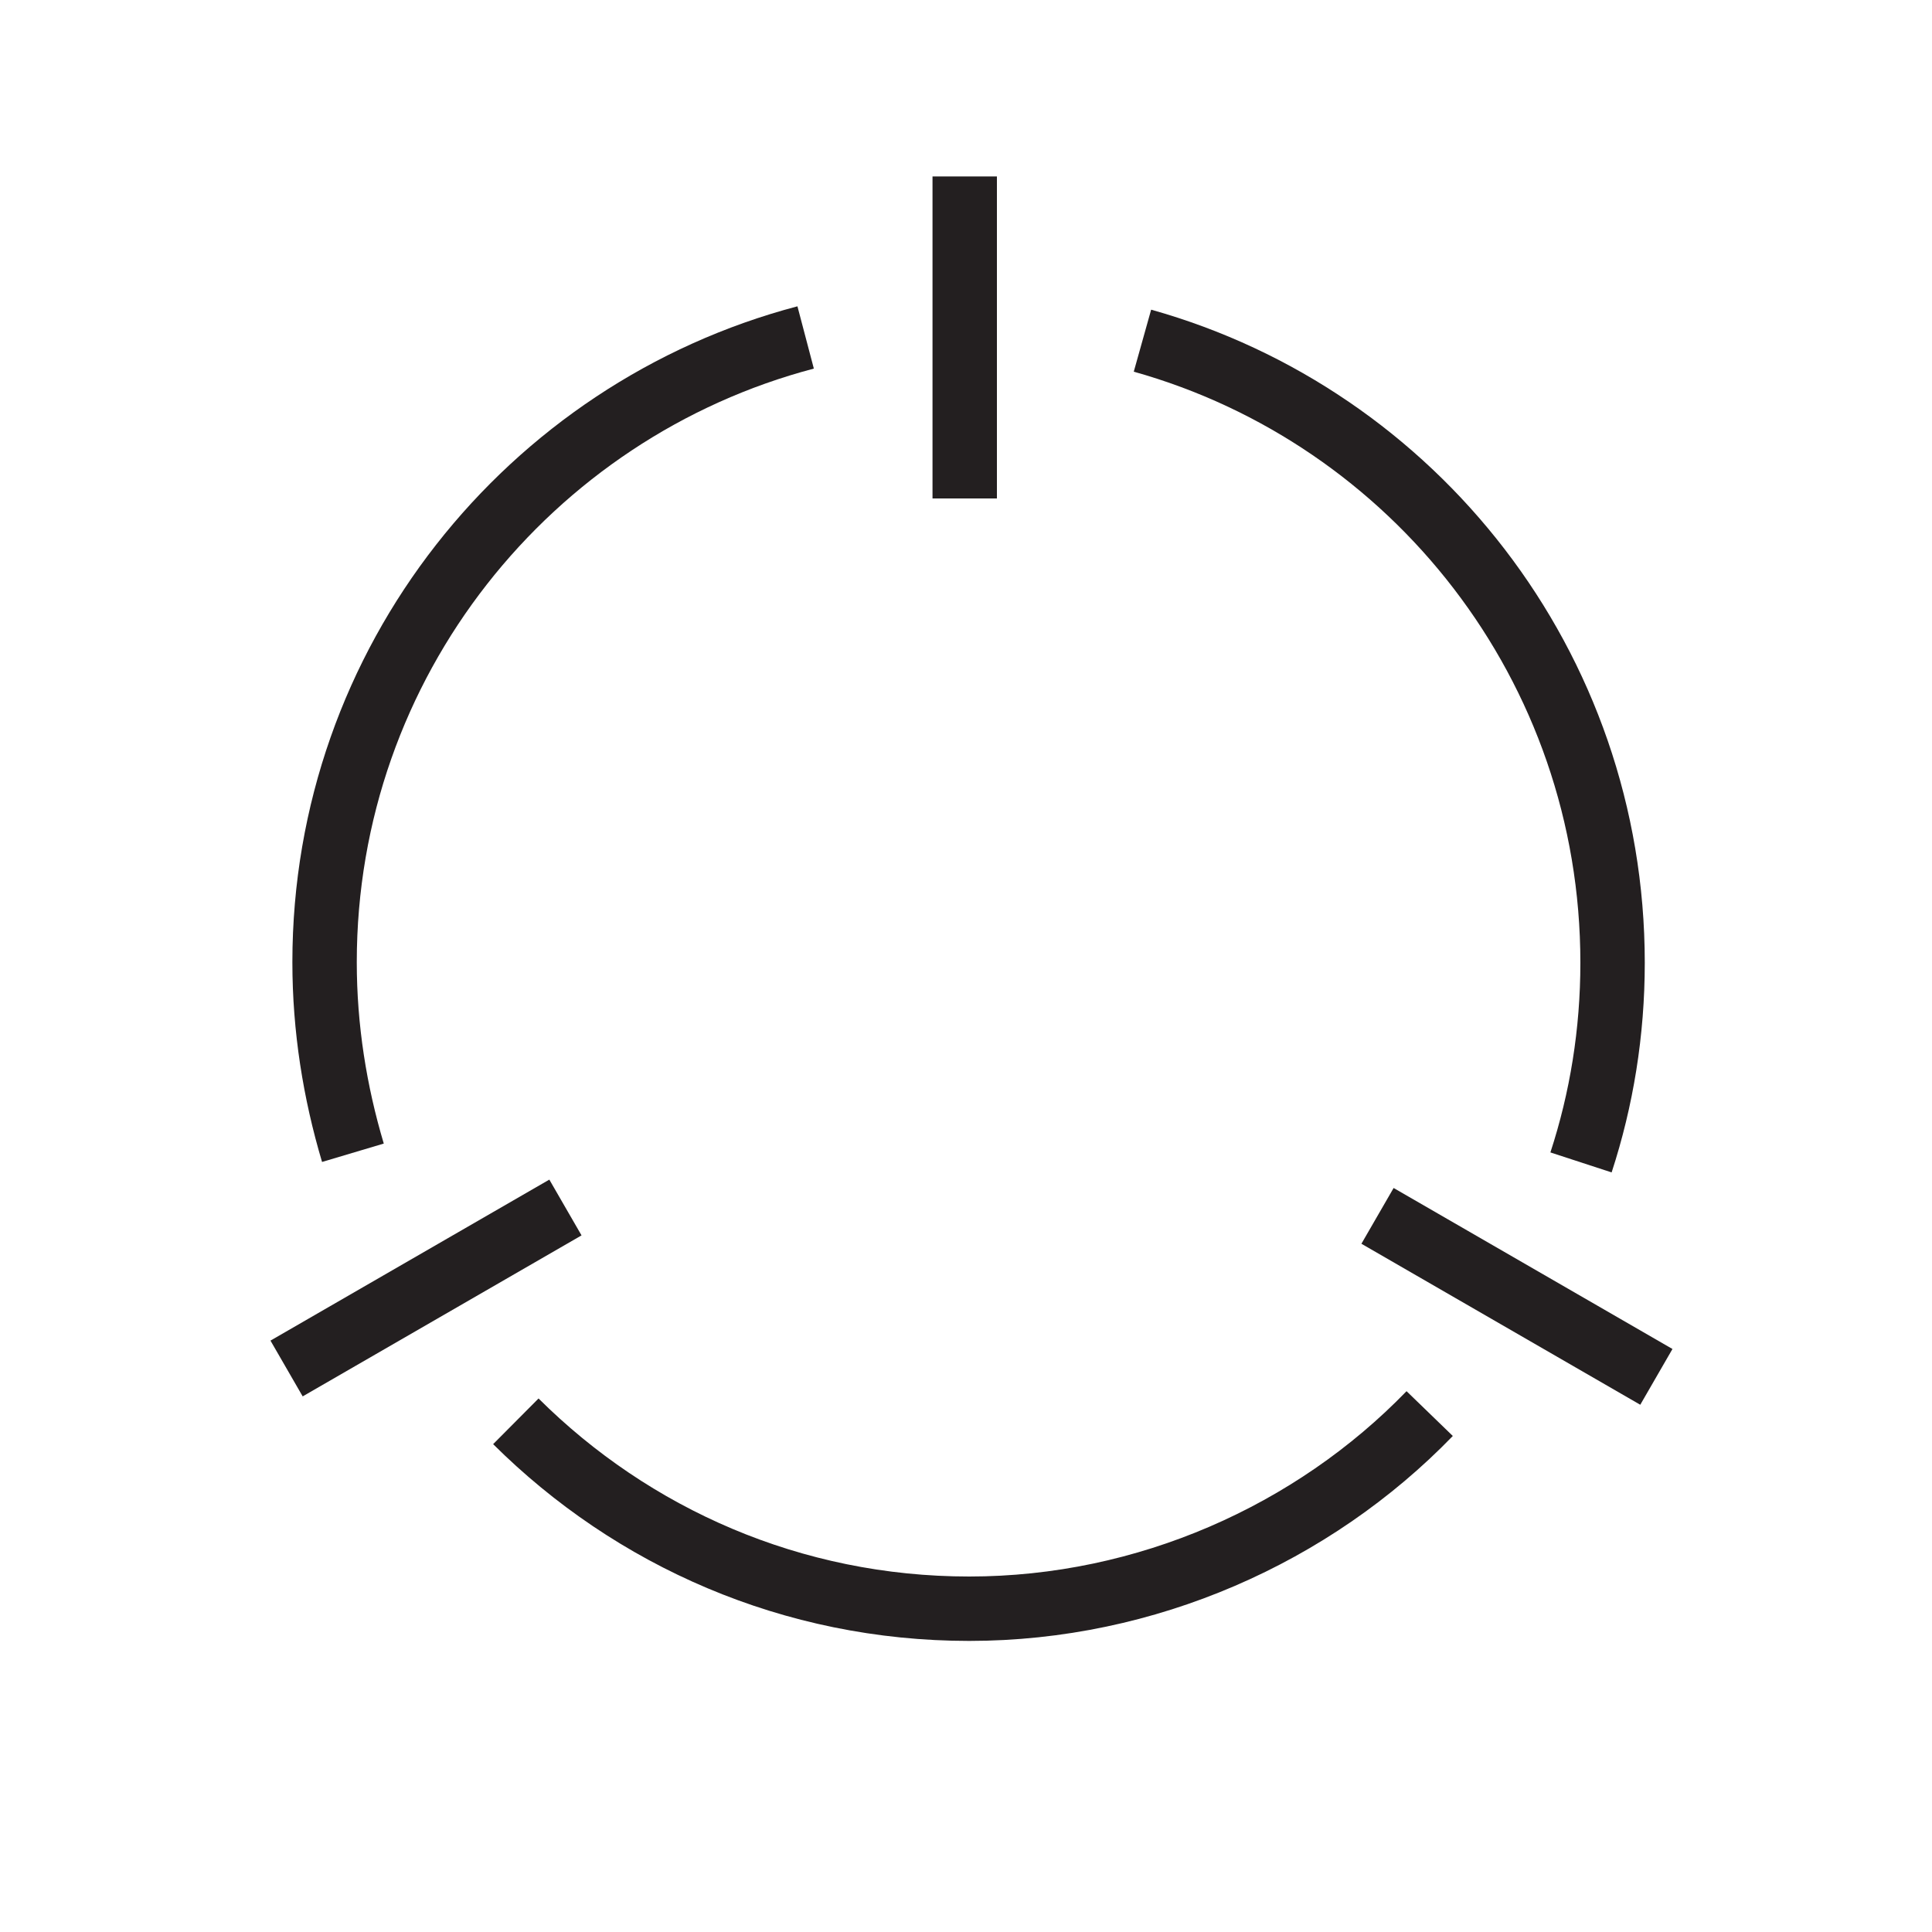 <?xml version="1.0" encoding="UTF-8"?><svg id="Layer_1" xmlns="http://www.w3.org/2000/svg" viewBox="0 0 30 30"><defs><style>.cls-1{fill:none;stroke:#231f20;stroke-miterlimit:10;}</style></defs><g><path class="cls-1" d="m24.55,18.05c.32-.98.49-2.02.49-3.1,0-4.61-3.09-8.48-7.3-9.66"/><path class="cls-1" d="m8.01,22.07c1.81,1.8,4.29,2.91,7.04,2.91s5.34-1.16,7.15-3.03"/><path class="cls-1" d="m12.51,5.24c-4.29,1.13-7.47,5.04-7.47,9.7,0,1.03.16,2.02.44,2.96"/></g><line class="cls-1" x1="14.98" y1="2.74" x2="14.98" y2="7.74"/><line class="cls-1" x1="4.45" y1="21.25" x2="8.78" y2="18.75"/><line class="cls-1" x1="25.72" y1="21.38" x2="21.39" y2="18.88"/></svg>
